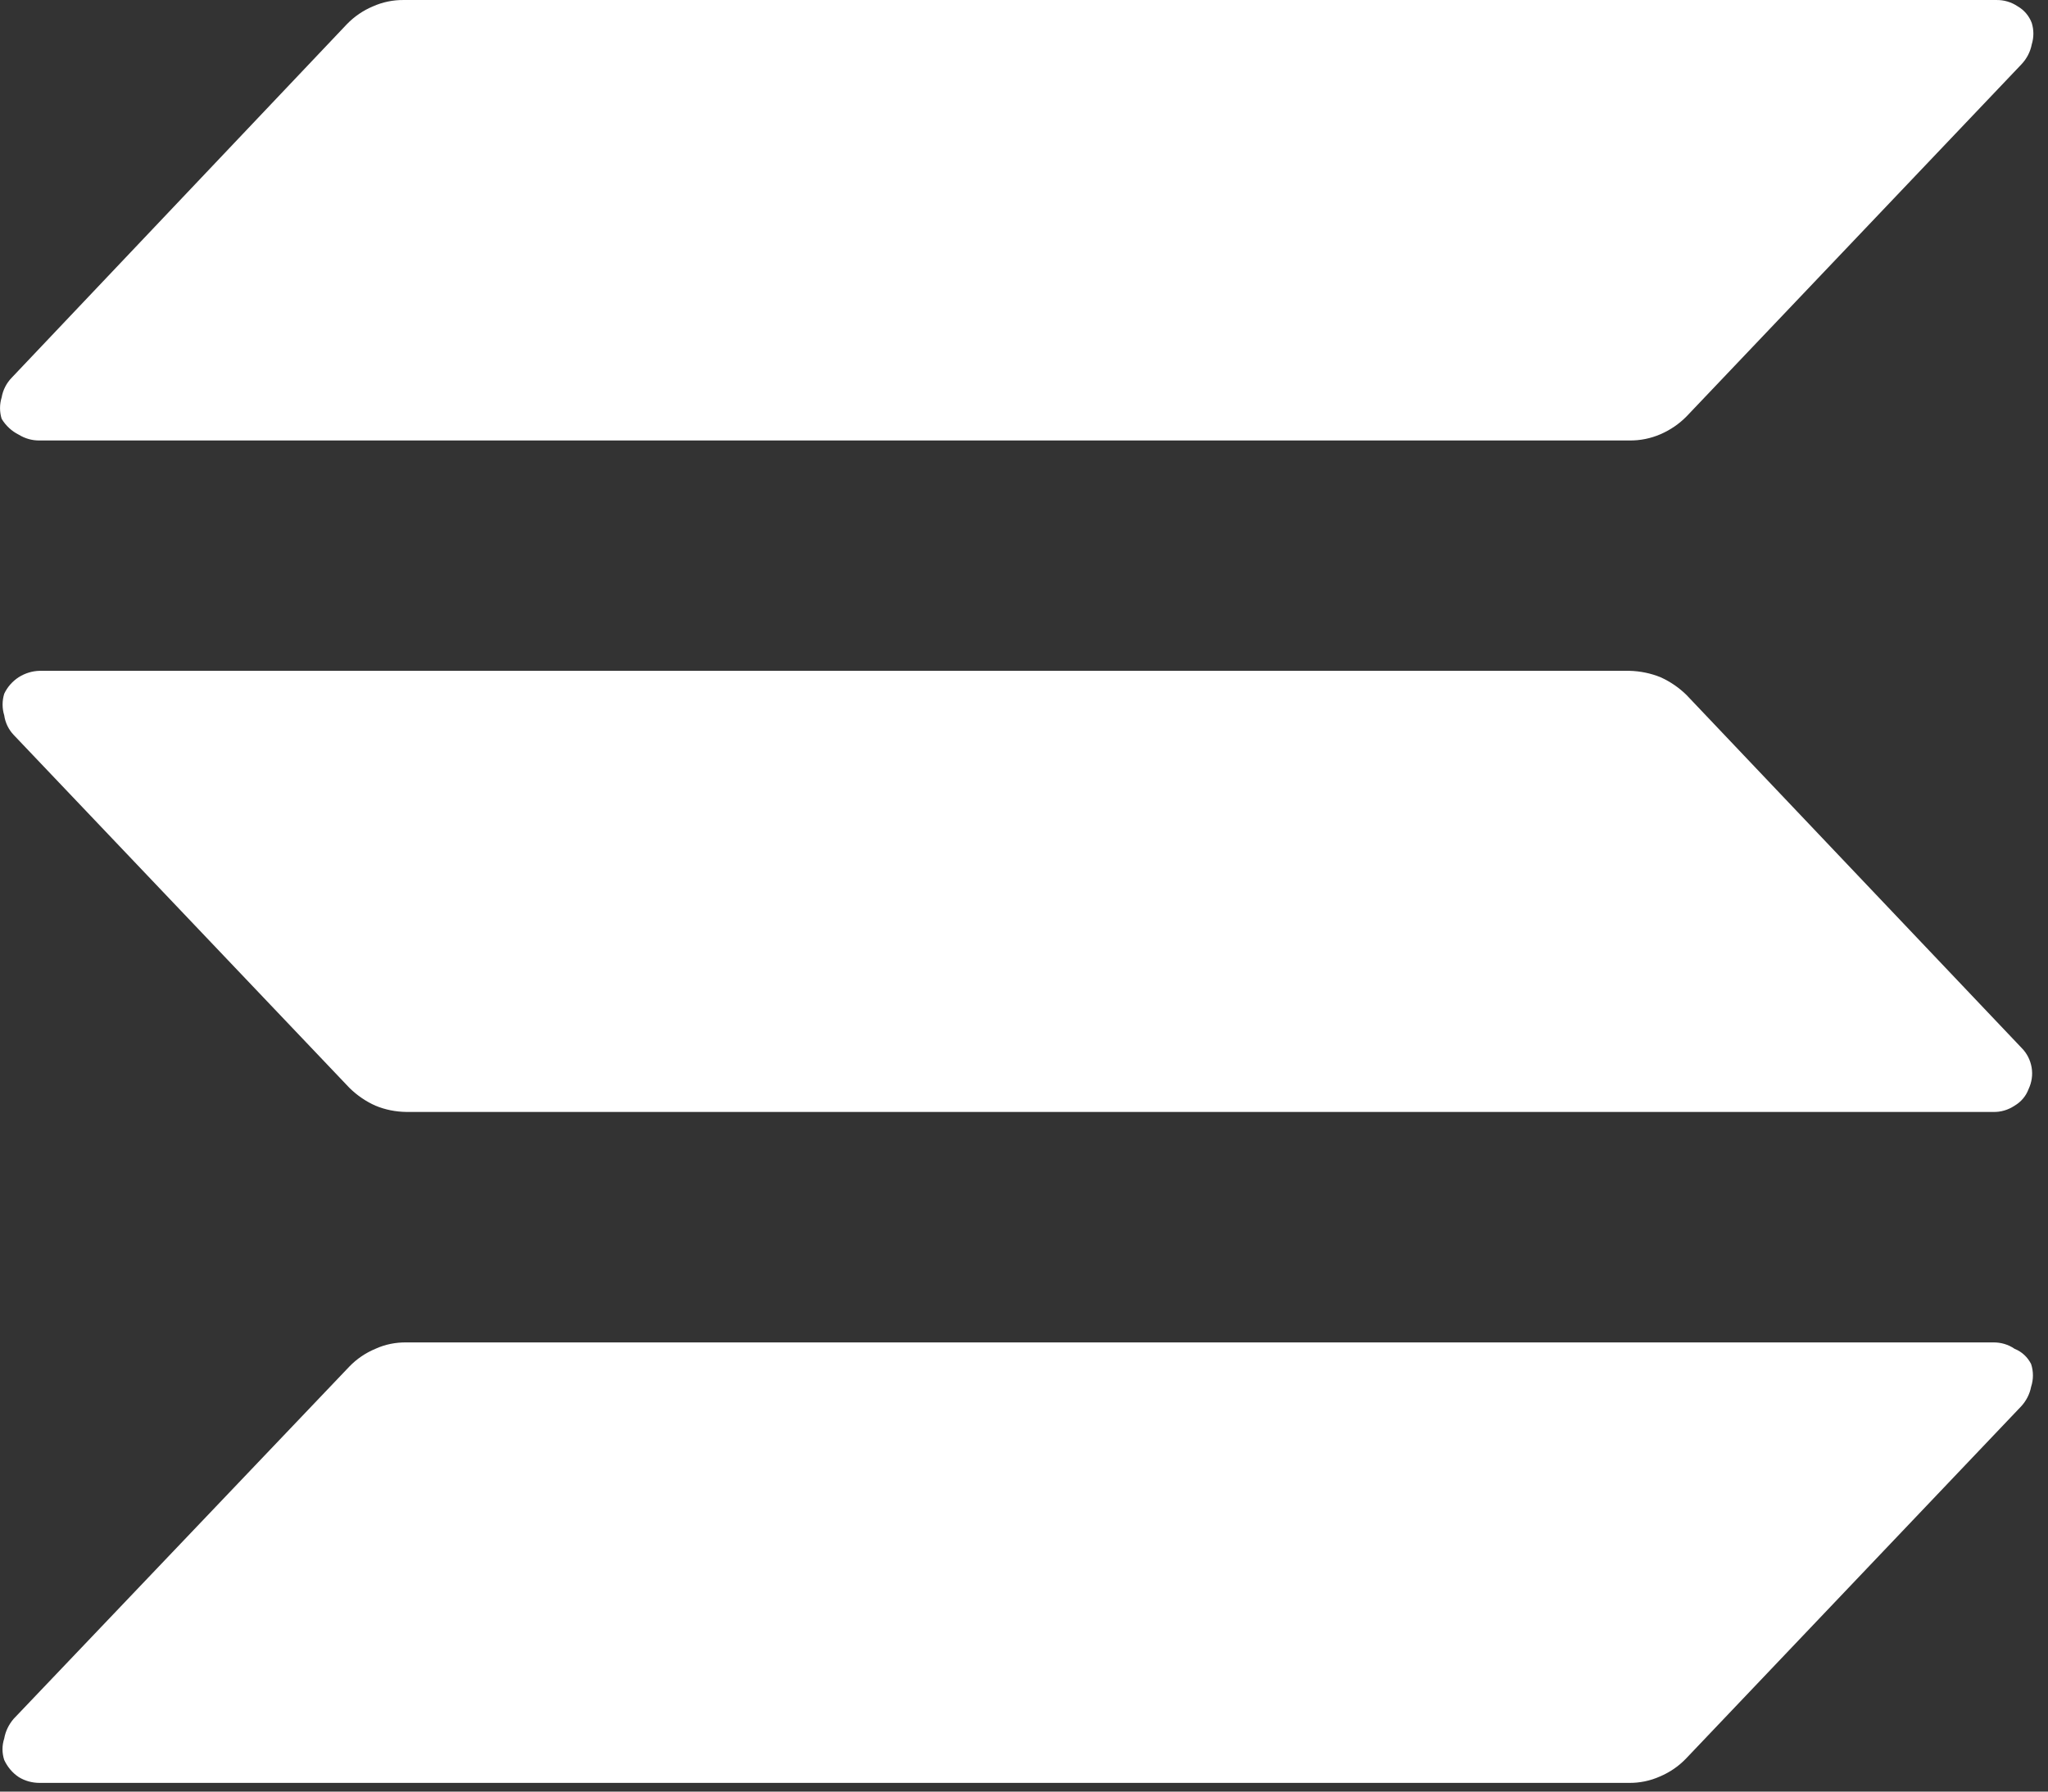 <svg width="16" height="14" viewBox="0 0 16 14" fill="none" xmlns="http://www.w3.org/2000/svg">
<rect x="0" y="0" width="16" height="14" fill="#333333" stroke="none"/>
<path d="M15.868 10.659C15.887 10.716 15.887 10.779 15.868 10.837C15.857 10.895 15.829 10.948 15.789 10.991L13.171 13.743C13.113 13.803 13.044 13.85 12.968 13.882C12.892 13.916 12.809 13.933 12.726 13.932H0.31C0.252 13.932 0.196 13.917 0.147 13.887C0.097 13.854 0.058 13.807 0.033 13.753C0.015 13.698 0.015 13.64 0.033 13.585C0.043 13.528 0.069 13.475 0.107 13.431L2.73 10.678C2.787 10.619 2.856 10.572 2.933 10.54C3.009 10.505 3.092 10.489 3.175 10.49H15.571C15.631 10.489 15.69 10.506 15.739 10.54C15.795 10.562 15.841 10.605 15.868 10.659ZM13.176 5.431C13.117 5.373 13.048 5.326 12.973 5.292C12.896 5.261 12.814 5.244 12.73 5.242H0.31C0.252 5.243 0.195 5.261 0.146 5.292C0.097 5.324 0.058 5.368 0.033 5.421C0.016 5.476 0.016 5.535 0.033 5.59C0.041 5.647 0.067 5.701 0.107 5.743L2.73 8.501C2.789 8.559 2.857 8.606 2.933 8.64C3.01 8.672 3.092 8.688 3.175 8.689H15.571C15.631 8.691 15.69 8.673 15.739 8.64C15.789 8.611 15.828 8.565 15.848 8.511C15.873 8.458 15.882 8.399 15.872 8.341C15.862 8.283 15.835 8.23 15.794 8.189L13.176 5.431ZM0.147 3.397C0.196 3.427 0.252 3.443 0.31 3.442H12.73C12.814 3.443 12.897 3.426 12.973 3.393C13.049 3.36 13.118 3.313 13.176 3.254L15.794 0.501C15.834 0.458 15.862 0.405 15.873 0.347C15.89 0.292 15.89 0.234 15.873 0.179C15.852 0.124 15.814 0.079 15.764 0.05C15.714 0.016 15.655 -0.001 15.596 7.31745e-05H3.155C3.072 -0.001 2.989 0.016 2.913 0.05C2.837 0.082 2.768 0.129 2.71 0.189L0.092 2.951C0.051 2.993 0.023 3.047 0.013 3.105C-0.004 3.16 -0.004 3.219 0.013 3.273C0.045 3.326 0.091 3.369 0.147 3.397Z" fill="white"/>
</svg>
